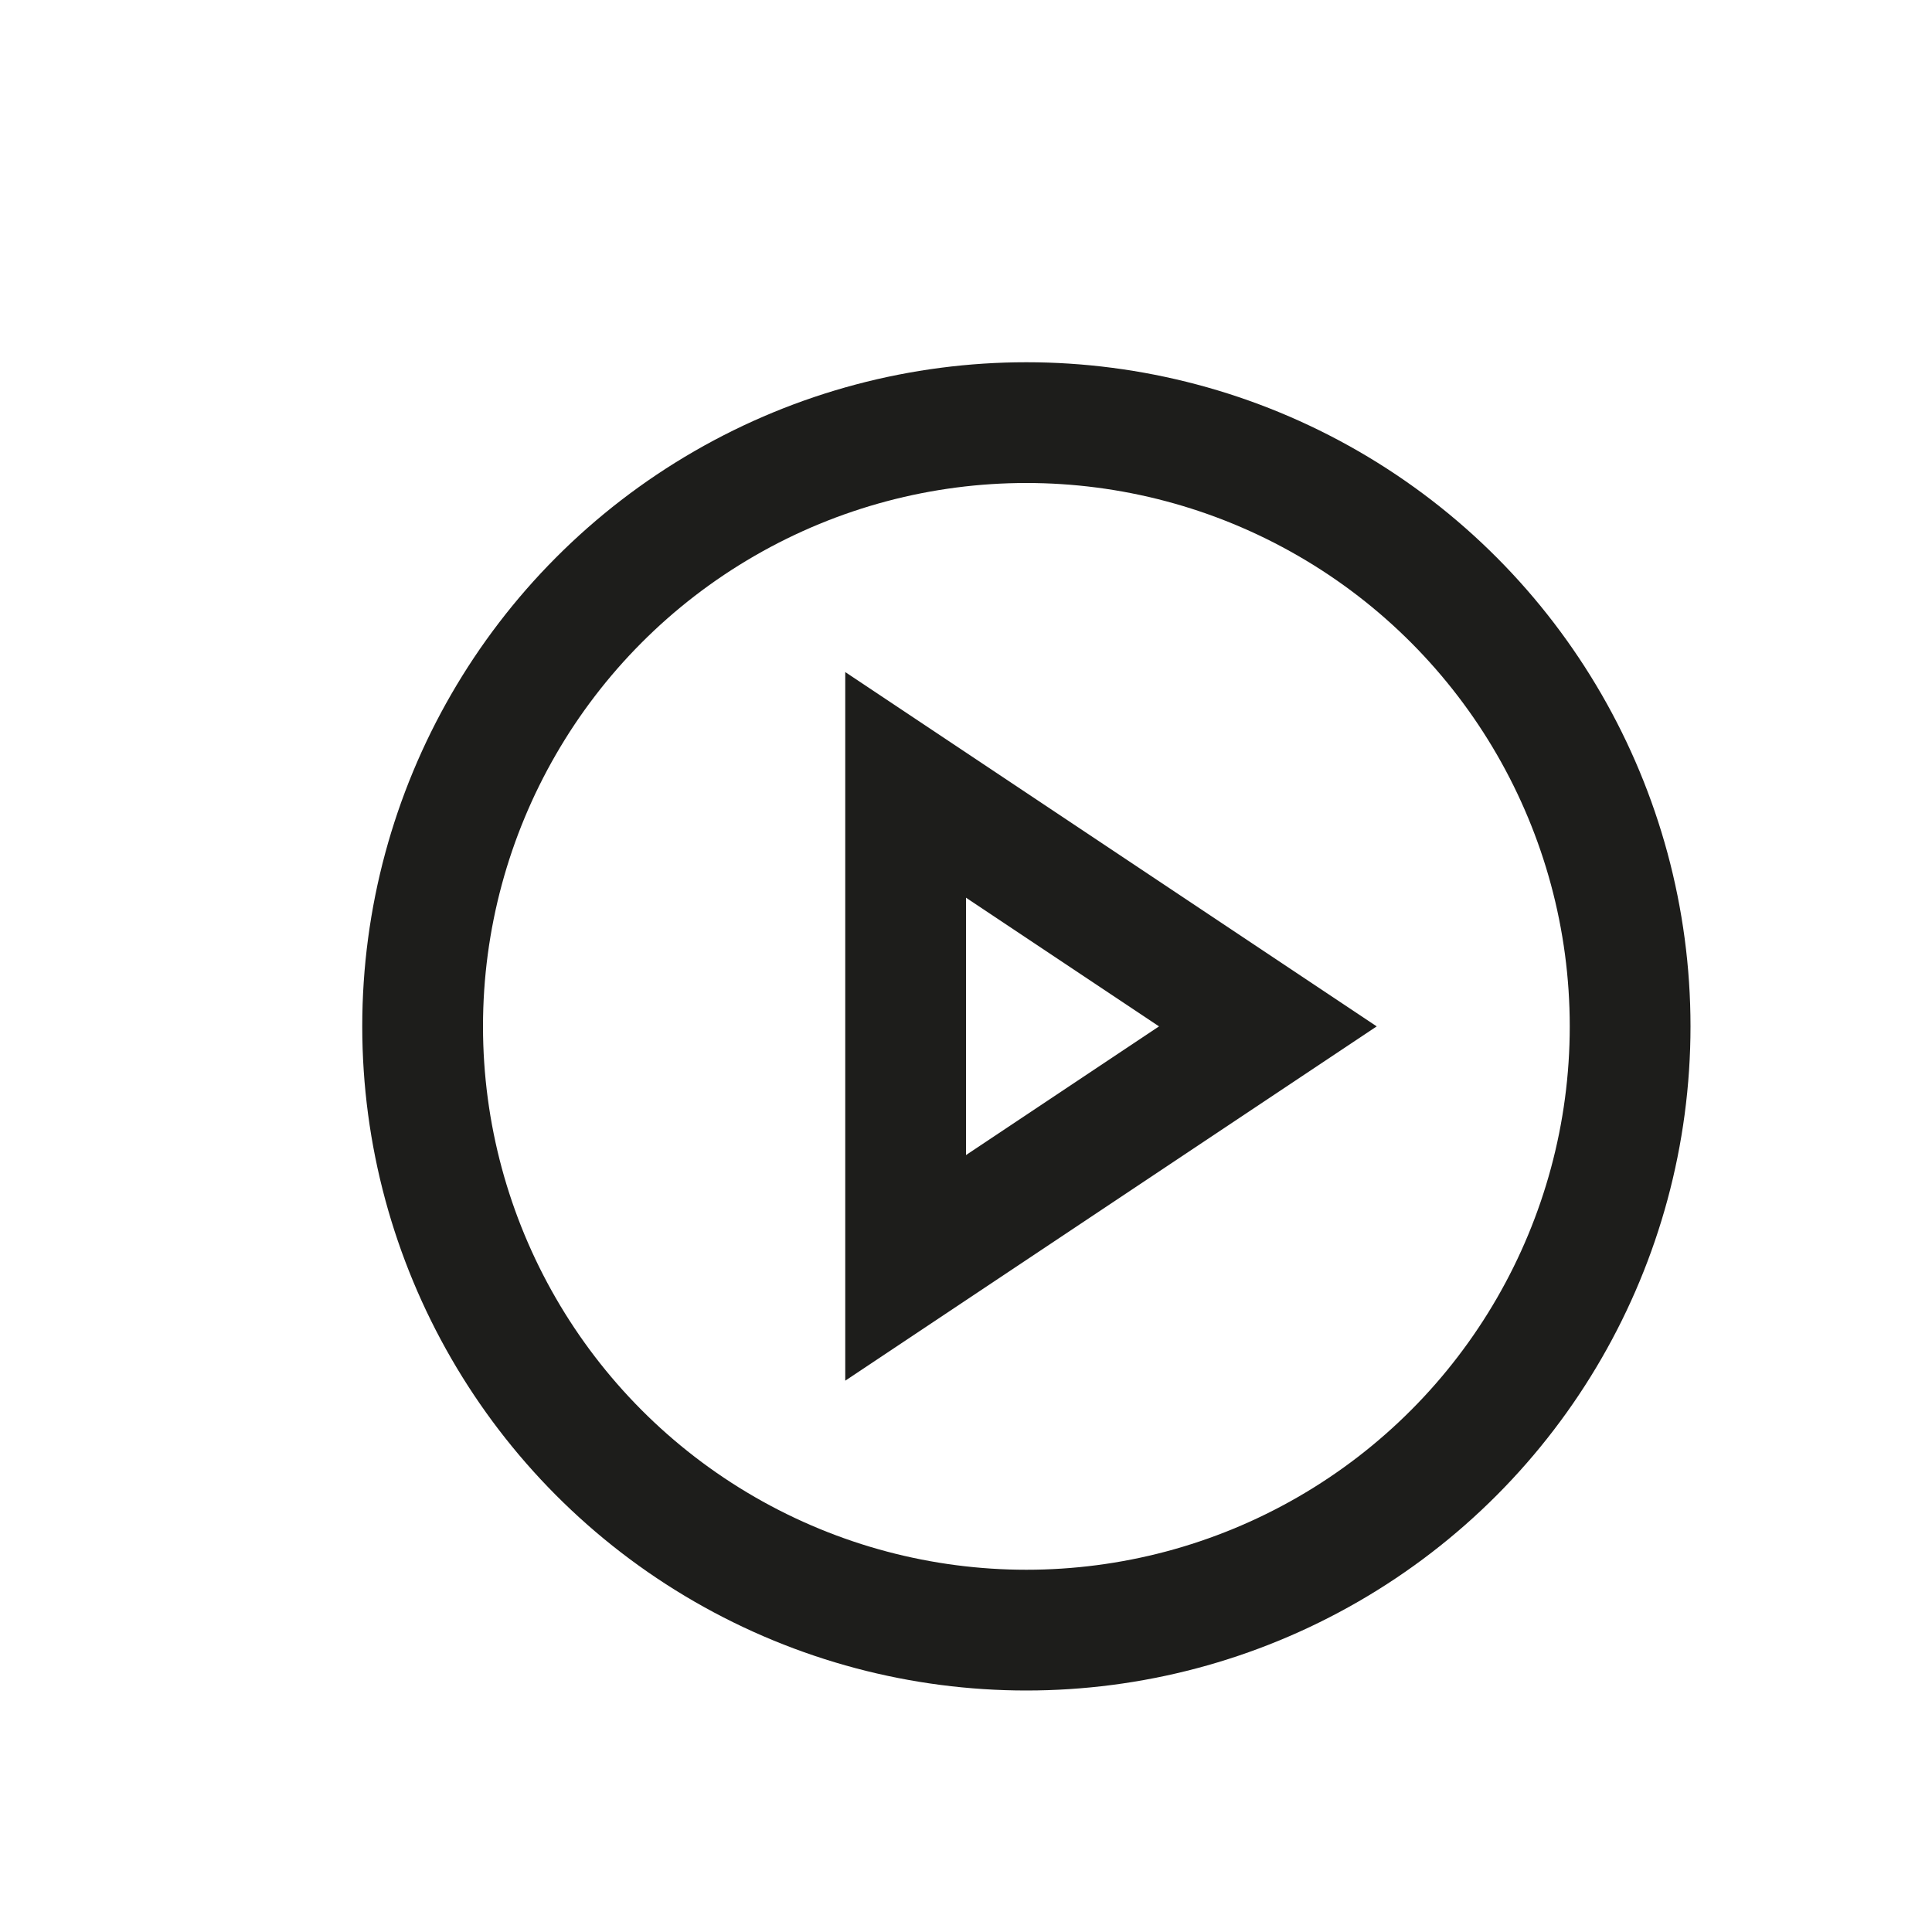 <svg xmlns="http://www.w3.org/2000/svg" viewBox="0 0 16 16" shape-rendering="auto">
  <circle style="fill:none;fill-opacity:1;stroke:#1d1d1b;stroke-width:1;"
    cx="8.5" cy="8.5" r="5" />
  <path style="fill:none;fill-opacity:1;stroke:#1d1d1b;stroke-width:1;"
    d="m 7.5,6.5 0,4 3,-2 z" />
</svg>
